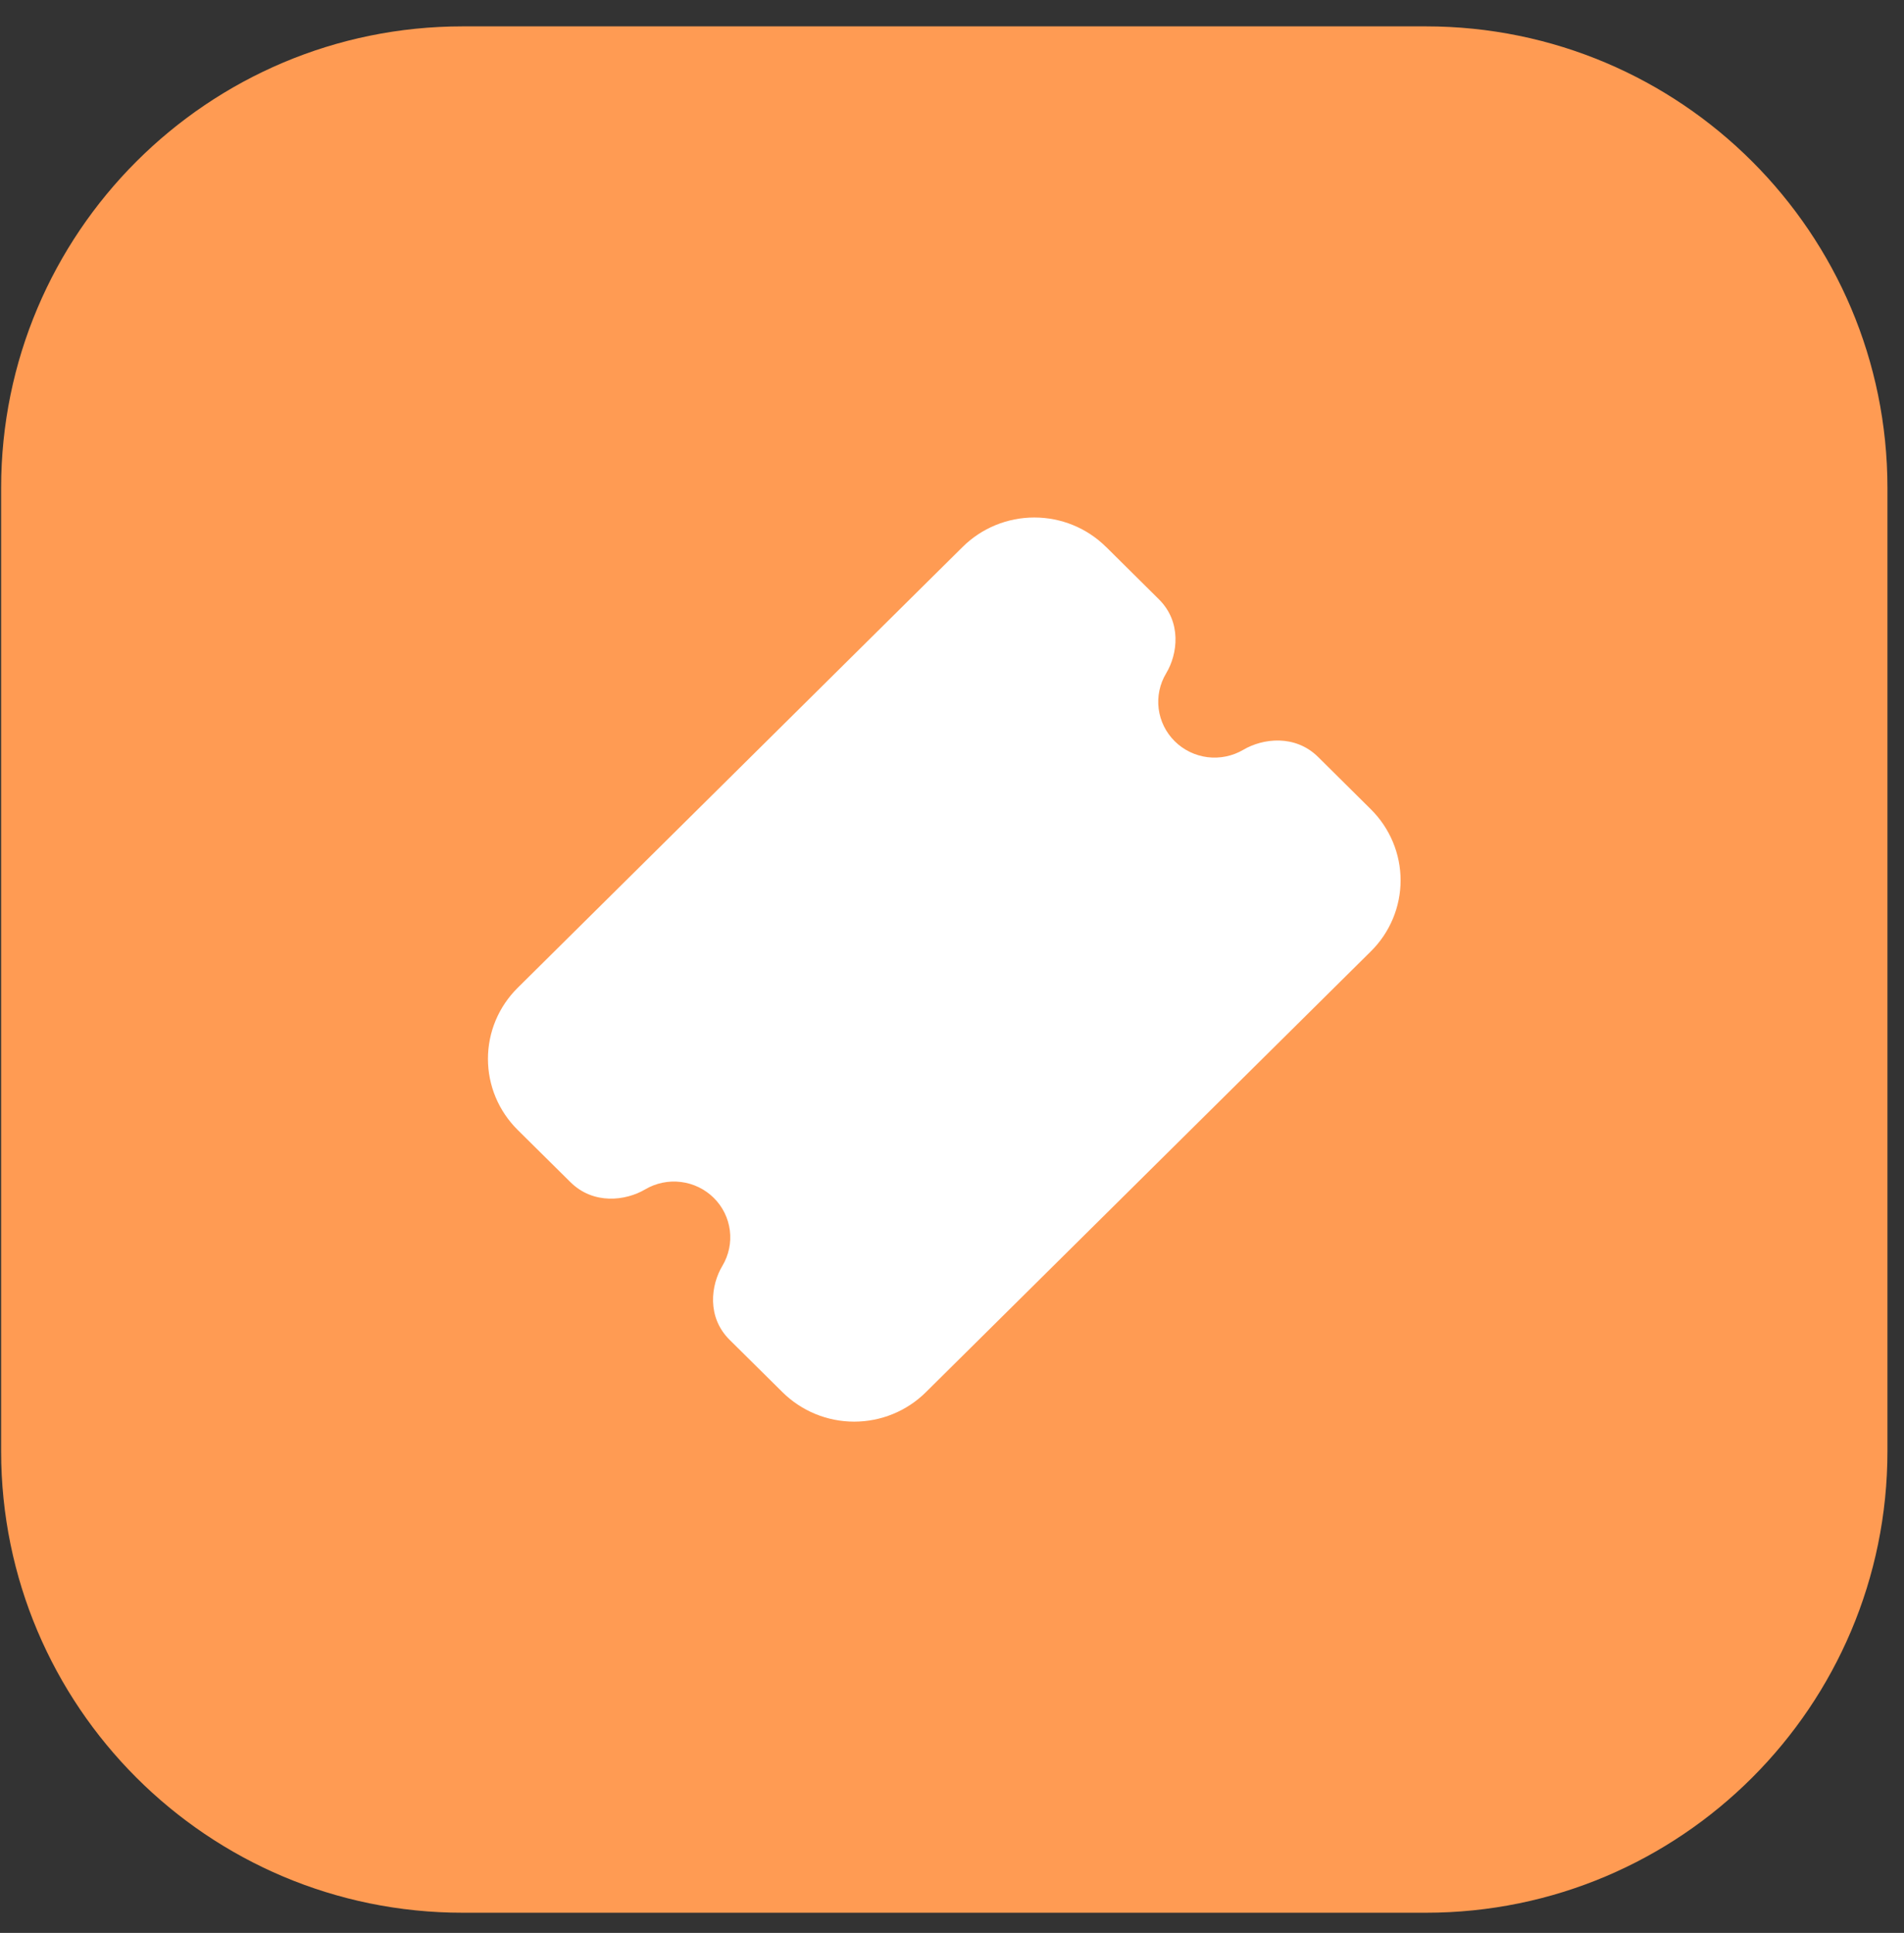 <svg width="66" height="67" viewBox="0 0 66 67" fill="none" xmlns="http://www.w3.org/2000/svg">
<rect x="0" y="0" width="66" height="67" fill="#333333" stroke="none"/>
<path d="M0.039 16.914C0.039 8.078 7.202 0.914 16.039 0.914H49.426C58.262 0.914 65.426 8.078 65.426 16.914V50.301C65.426 59.138 58.262 66.301 49.426 66.301H16.039C7.202 66.301 0.039 59.138 0.039 50.301V16.914Z" fill="#FF9B53"/>
<path d="M38.338 18.957C37.679 18.304 36.786 17.938 35.854 17.938C34.923 17.938 34.029 18.304 33.37 18.957L17.943 34.242C17.617 34.565 17.358 34.949 17.181 35.371C17.005 35.793 16.914 36.246 16.914 36.703C16.914 37.16 17.005 37.613 17.181 38.035C17.358 38.458 17.617 38.841 17.943 39.165L19.773 40.976C20.57 41.767 21.689 41.626 22.365 41.227C22.738 41.007 23.175 40.917 23.605 40.971C24.035 41.024 24.436 41.218 24.742 41.522C25.049 41.826 25.245 42.222 25.299 42.649C25.353 43.075 25.262 43.507 25.041 43.877C24.639 44.547 24.495 45.656 25.294 46.445L27.125 48.258C27.452 48.581 27.839 48.838 28.265 49.013C28.692 49.188 29.148 49.278 29.61 49.278C30.071 49.278 30.528 49.188 30.954 49.013C31.381 48.838 31.768 48.581 32.094 48.258L47.52 32.976C47.847 32.653 48.105 32.269 48.282 31.847C48.459 31.425 48.55 30.972 48.55 30.515C48.55 30.058 48.459 29.605 48.282 29.183C48.105 28.761 47.847 28.377 47.52 28.053L45.692 26.24C44.895 25.451 43.774 25.591 43.098 25.99C42.725 26.209 42.289 26.299 41.858 26.246C41.428 26.192 41.028 25.998 40.721 25.694C40.414 25.39 40.218 24.994 40.164 24.568C40.11 24.141 40.201 23.709 40.423 23.34C40.826 22.67 40.968 21.561 40.17 20.771L38.34 18.957H38.338Z" fill="white"/>
</svg>
